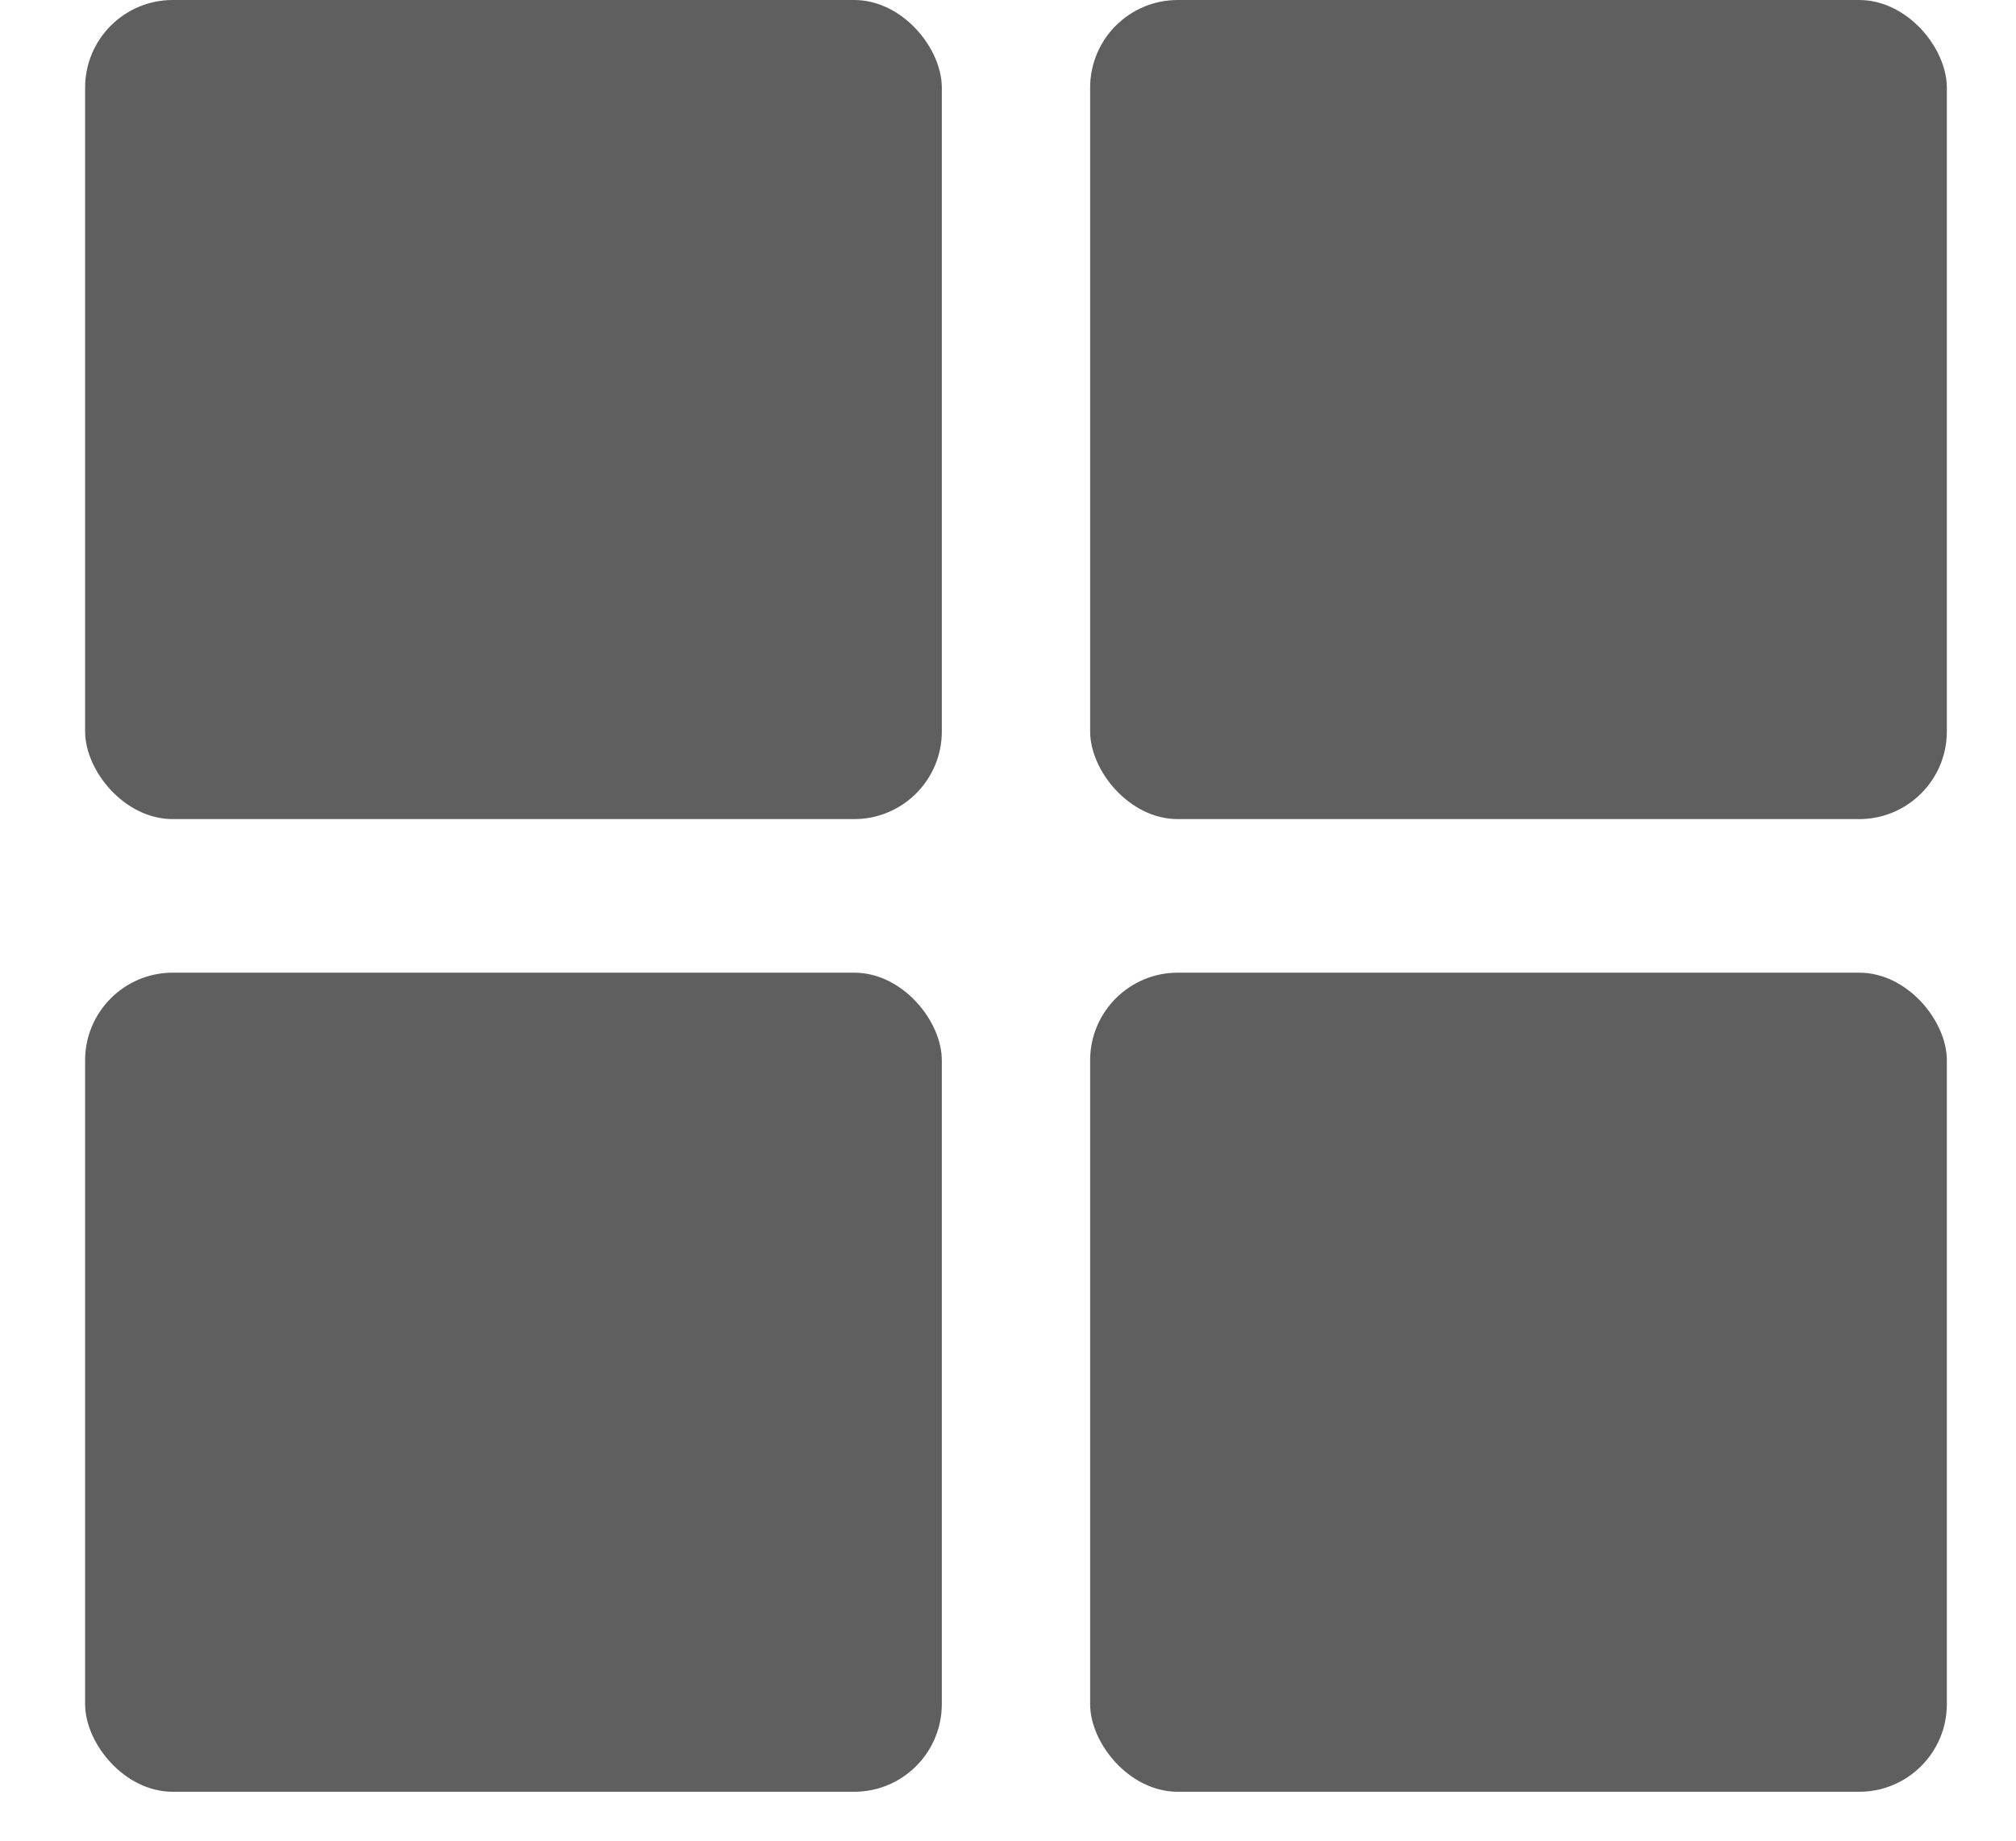 <svg width="23" height="21" viewBox="0 0 23 21" fill="none" xmlns="http://www.w3.org/2000/svg">
<rect x="0.971" width="9.774" height="9.345" rx="1" fill="#5F5F5F"/>
<rect x="12.437" width="9.774" height="9.345" rx="1" fill="#5F5F5F"/>
<rect x="0.971" y="11.097" width="9.774" height="9.345" rx="1" fill="#5F5F5F"/>
<rect x="12.437" y="11.097" width="9.774" height="9.345" rx="1" fill="#5F5F5F"/>
</svg>
